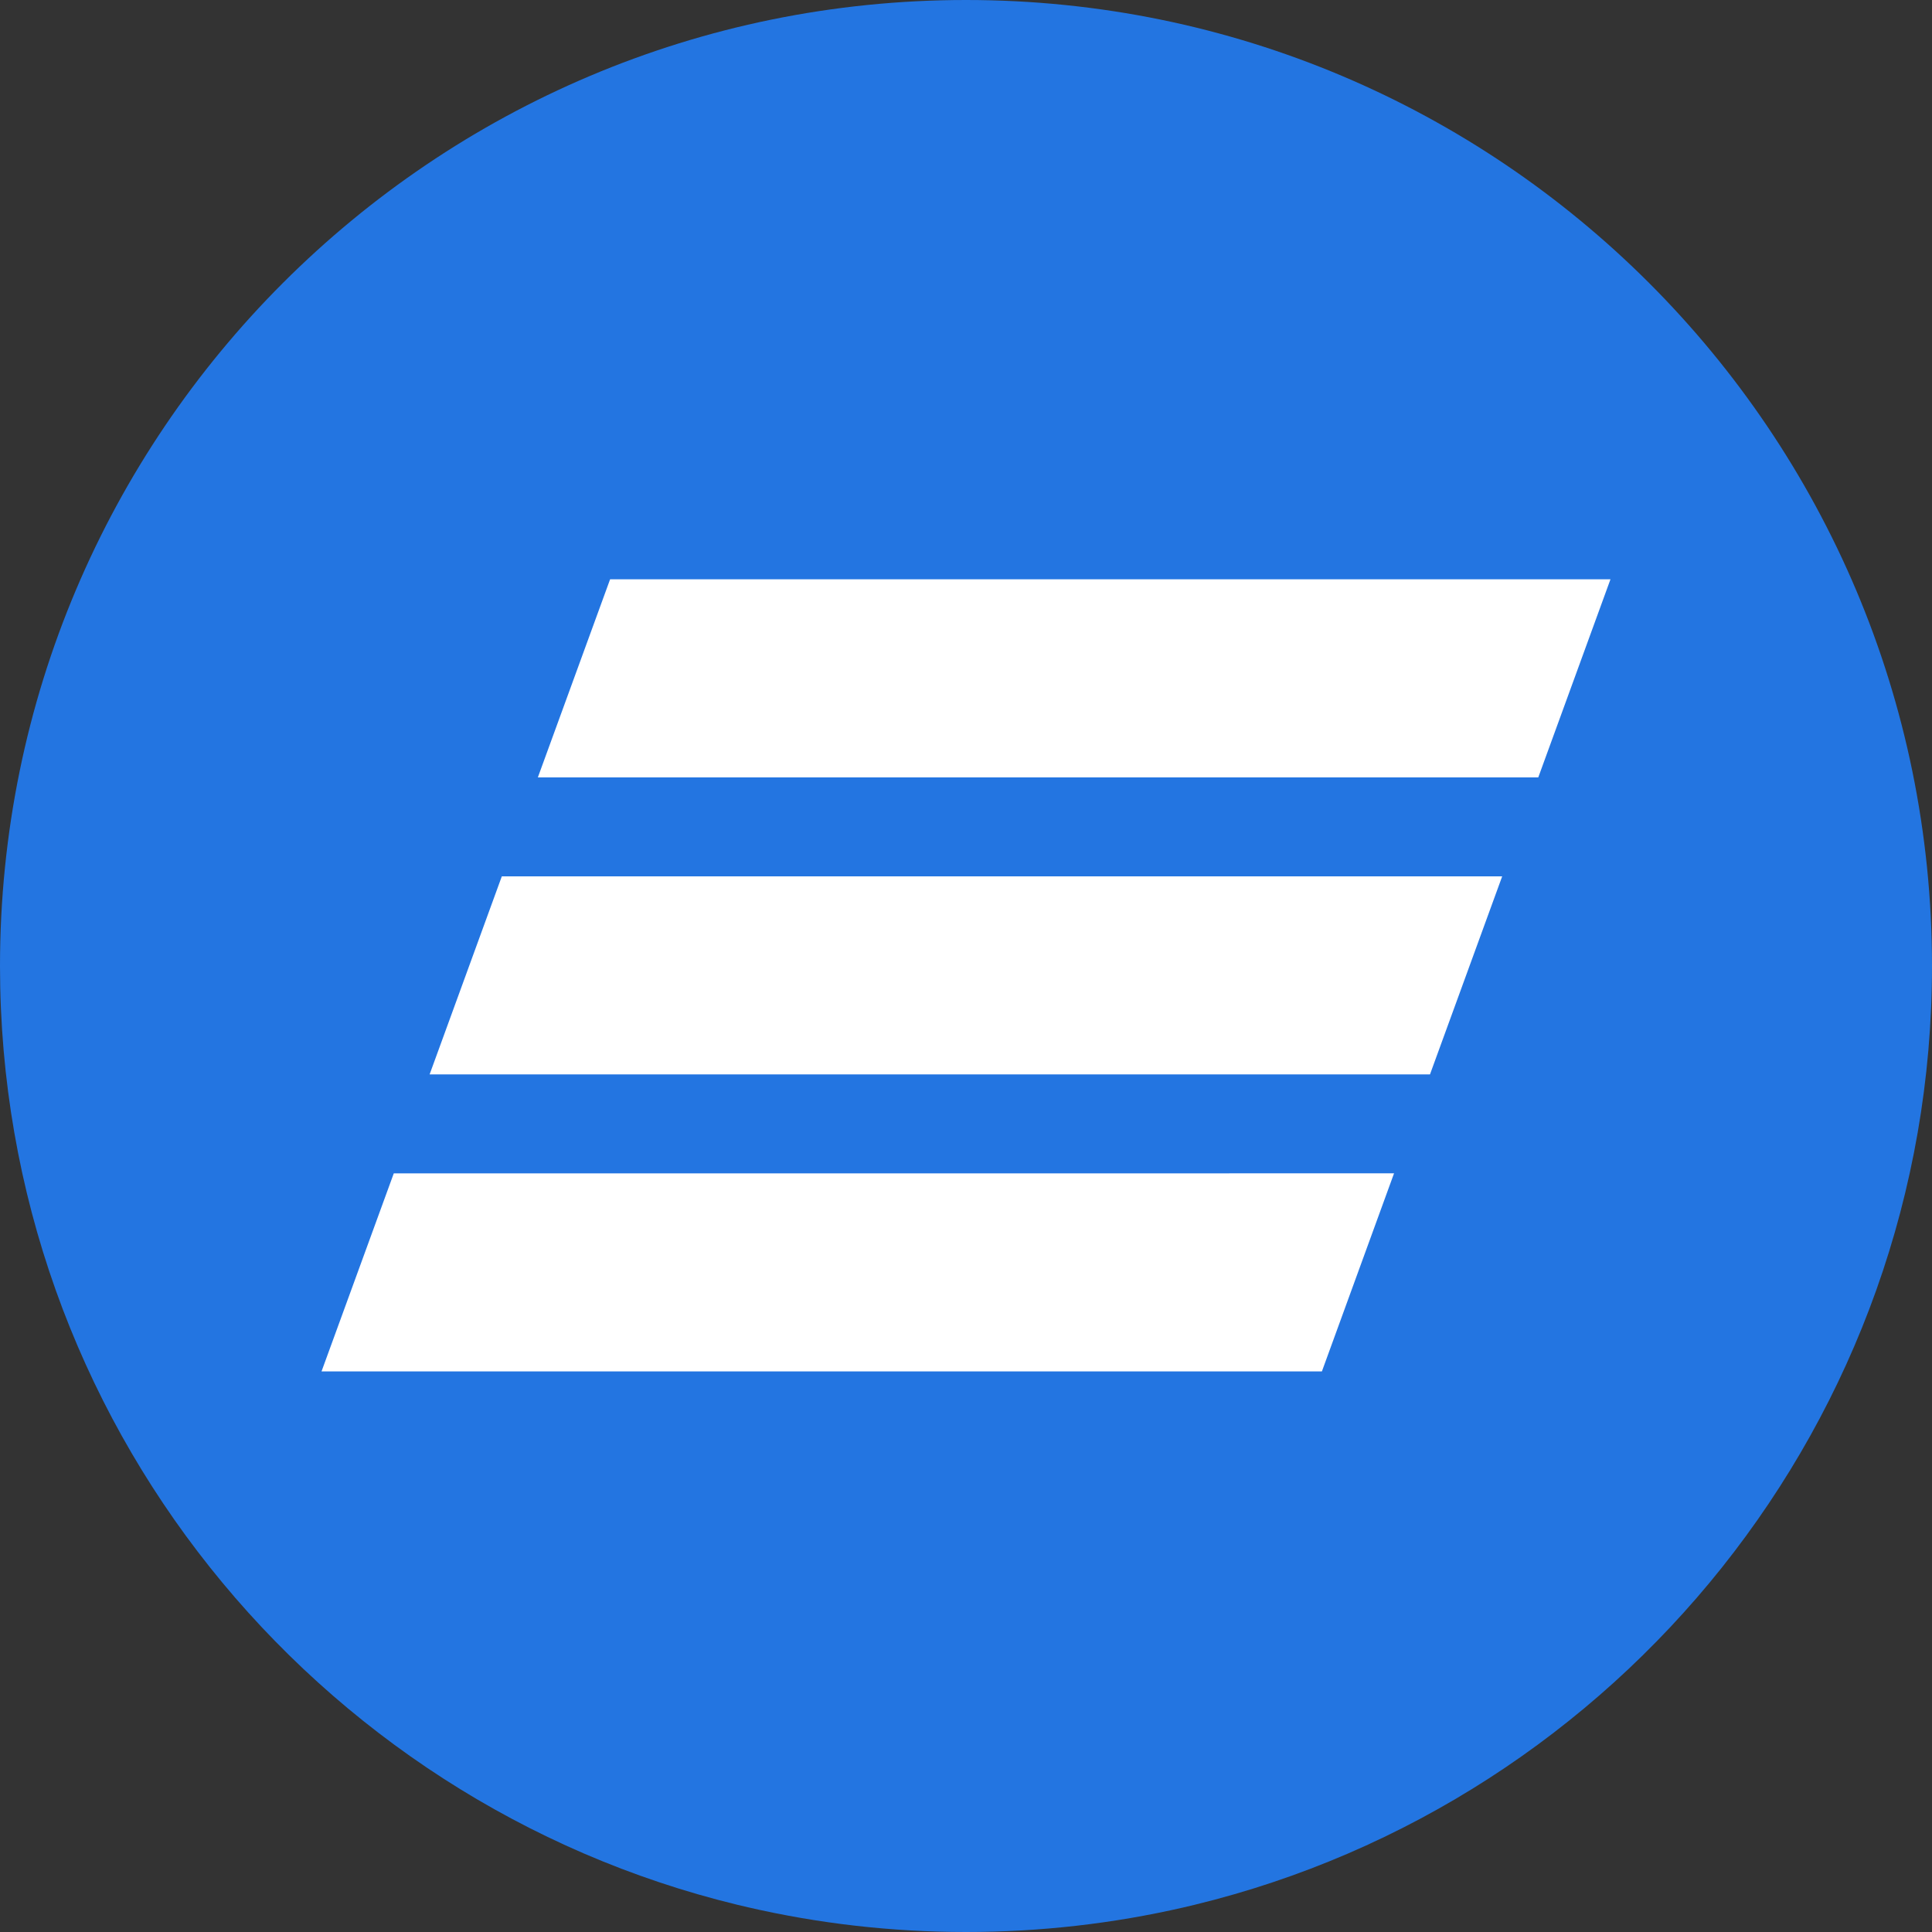 <svg width="38" height="38" viewBox="0 0 38 38" fill="none" xmlns="http://www.w3.org/2000/svg">
<rect x="0" y="0" width="38" height="38" fill="#333333" stroke="none"/>
<path d="M38 19C38 27.943 31.821 35.443 23.5 37.464C23.426 37.482 23.352 37.499 23.277 37.517C21.902 37.833 20.471 38 19 38C17.526 38 16.091 37.832 14.713 37.514C14.642 37.498 14.571 37.481 14.5 37.464C6.179 35.443 0 27.943 0 19C0 8.507 8.507 0 19 0C29.493 0 38 8.507 38 19Z" fill="#2375E1"/>
<path d="M12 11.394L10.579 15.29H30.256L31.676 11.394H12ZM9.87 17.237L8.45 21.132H28.126L29.546 17.237H9.87ZM7.745 23.079L6.324 26.974H26L27.419 23.078C27.42 23.079 7.745 23.079 7.745 23.079Z" fill="white"/>
</svg>
